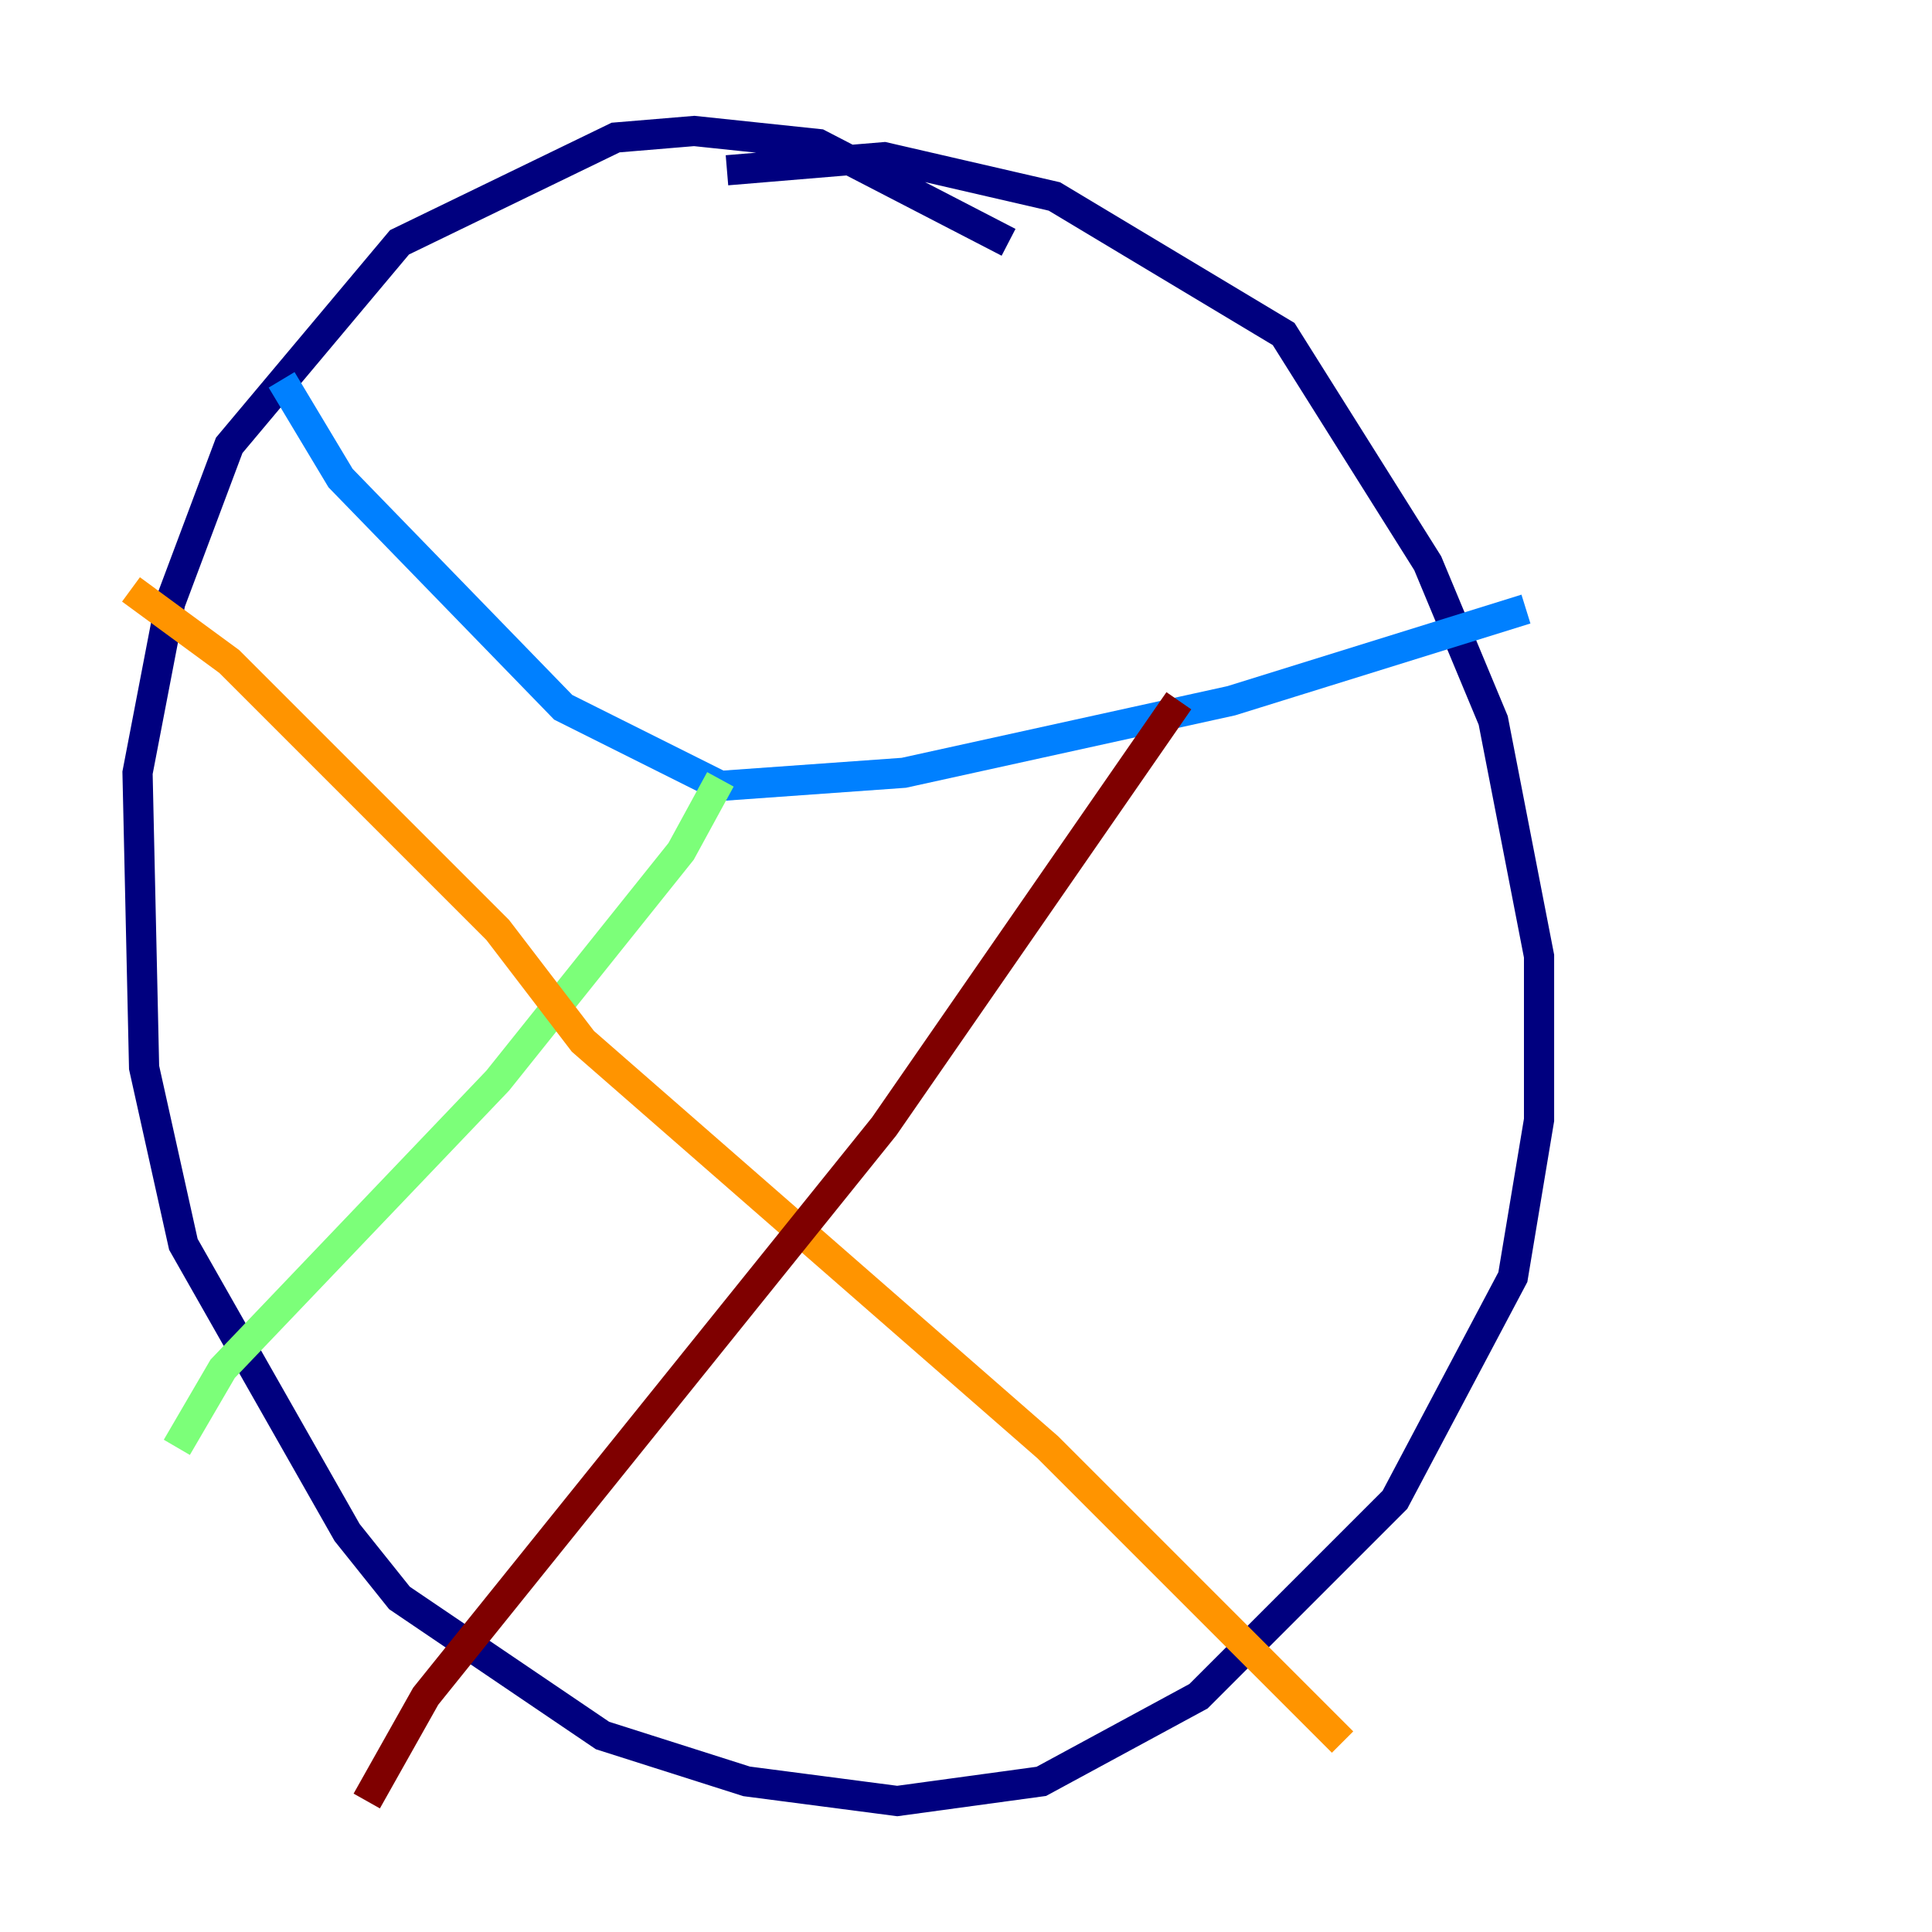 <?xml version="1.0" encoding="utf-8" ?>
<svg baseProfile="tiny" height="128" version="1.2" viewBox="0,0,128,128" width="128" xmlns="http://www.w3.org/2000/svg" xmlns:ev="http://www.w3.org/2001/xml-events" xmlns:xlink="http://www.w3.org/1999/xlink"><defs /><polyline fill="none" points="66.82,16.054 54.237,9.546 45.993,8.678 40.786,9.112 26.468,16.054 15.186,29.505 11.281,39.919 9.112,51.2 9.546,70.725 12.149,82.441 22.997,101.532 26.468,105.871 39.919,114.983 49.464,118.02 59.444,119.322 68.99,118.02 79.403,112.38 92.42,99.363 100.231,84.61 101.966,74.197 101.966,63.349 98.929,47.729 94.59,37.315 85.044,22.129 69.858,13.017 58.576,10.414 48.163,11.281" stroke="#00007f" stroke-width="2" /><polyline fill="none" points="18.658,25.166 22.563,31.675 37.315,46.861 47.729,52.068 59.878,51.2 81.573,46.427 101.098,40.352" stroke="#0080ff" stroke-width="2" /><polyline fill="none" points="47.729,51.634 45.125,56.407 32.976,71.593 14.752,90.685 11.715,95.891" stroke="#7cff79" stroke-width="2" /><polyline fill="none" points="8.678,39.051 15.186,43.824 32.976,61.614 38.617,68.99 69.424,95.891 88.949,115.417" stroke="#ff9400" stroke-width="2" /><polyline fill="none" points="78.102,46.427 58.576,74.63 28.203,112.38 24.298,119.322" stroke="#7f0000" stroke-width="2" /></svg>